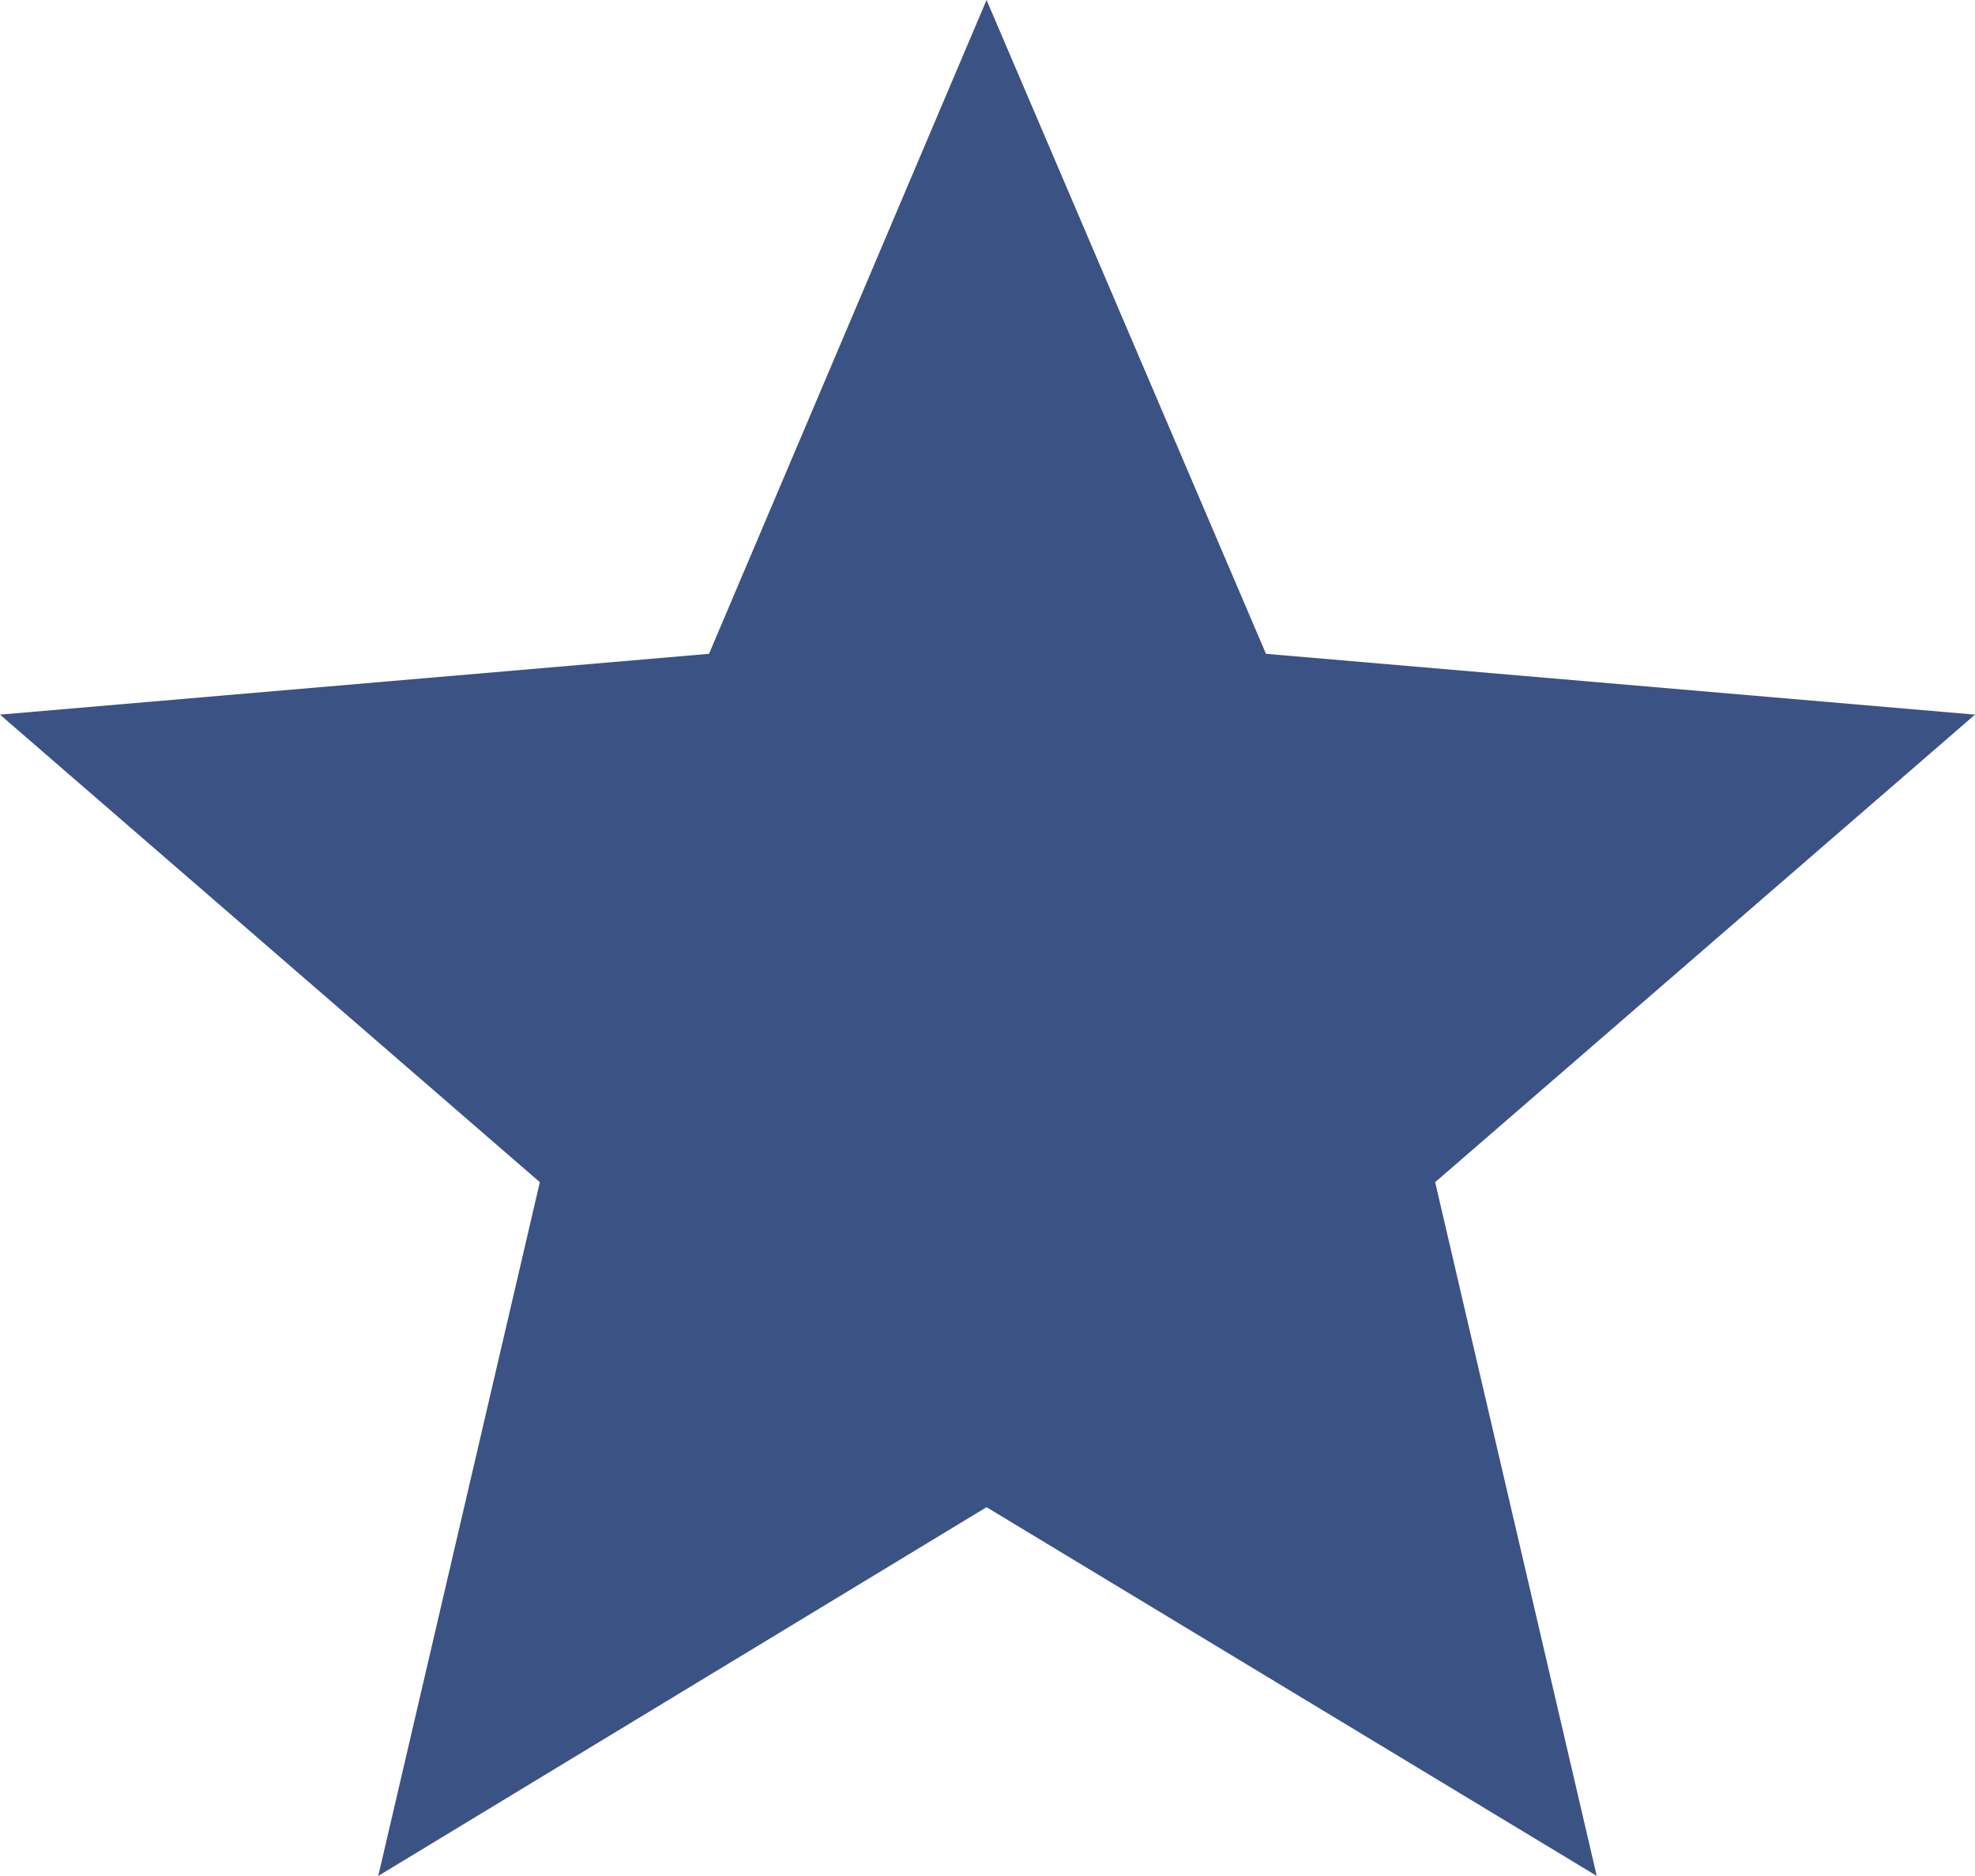 <?xml version="1.0" encoding="utf-8"?>
<!-- Generator: Adobe Illustrator 24.3.0, SVG Export Plug-In . SVG Version: 6.00 Build 0)  -->
<svg version="1.1" id="Layer_1" xmlns="http://www.w3.org/2000/svg" xmlns:xlink="http://www.w3.org/1999/xlink" x="0px" y="0px"
	 viewBox="0 0 103.9 98.7" style="enable-background:new 0 0 103.9 98.7;" xml:space="preserve">
<style type="text/css">
	.st0{fill:#3B5284;}
</style>
<path id="ic_star_24px" class="st0" d="M51.9,79.3L84,98.7l-8.5-36.5l28.4-24.6l-37.3-3.2L51.9,0L37.3,34.4L0,37.6l28.4,24.6
	l-8.5,36.5L51.9,79.3z"/>
</svg>

